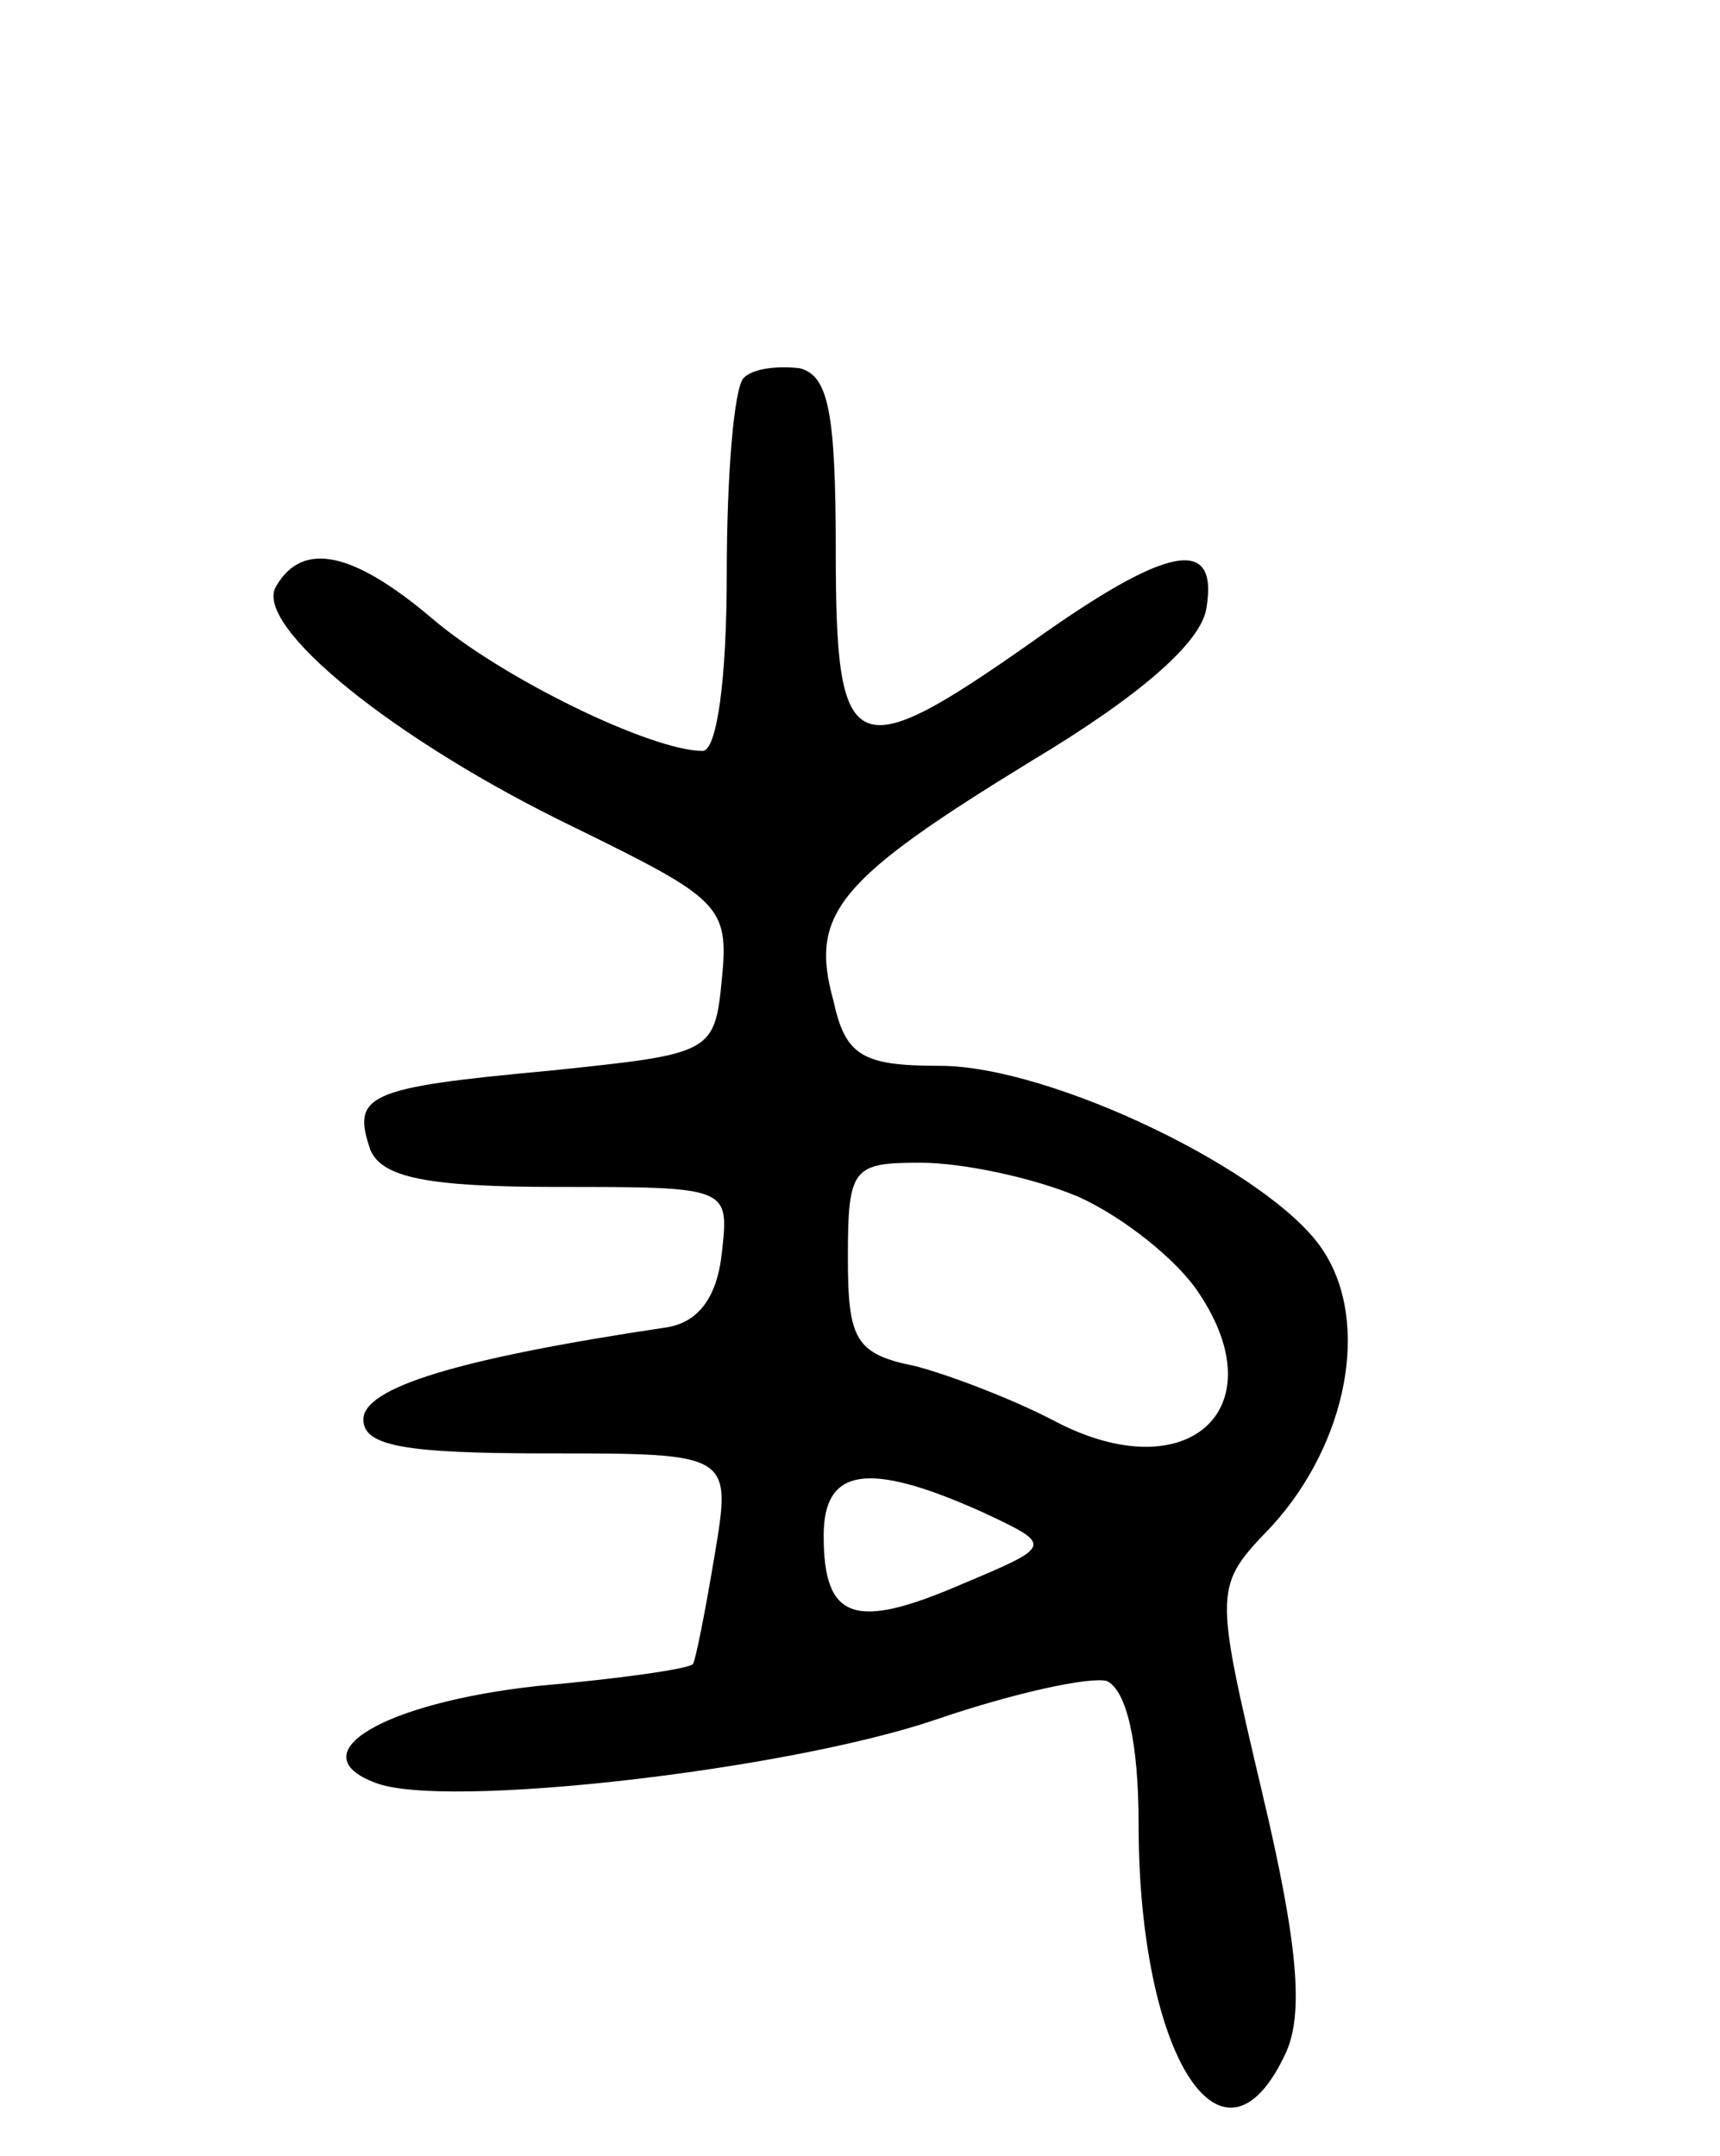 <svg version="1.0" xmlns="http://www.w3.org/2000/svg"
 width="71pt" height="89pt" viewBox="0 0 71 89"
 preserveAspectRatio="xMidYMid meet">
<g transform="translate(0,89) scale(0.1,-0.1)"
fill="#000000" stroke="none">
<path d="M307 734 c-4 -4 -7 -40 -7 -81 0 -43 -4 -73 -10 -73 -21 0 -83 30
-112 55 -32 27 -53 32 -64 13 -10 -16 49 -64 124 -100 59 -29 63 -32 60 -62
-3 -31 -4 -31 -71 -38 -76 -7 -82 -10 -74 -33 5 -11 23 -15 77 -15 71 0 71 0
68 -27 -2 -19 -10 -29 -23 -31 -87 -13 -125 -25 -125 -38 0 -11 17 -14 76 -14
76 0 76 0 69 -42 -4 -24 -8 -44 -9 -45 -2 -2 -30 -6 -64 -9 -64 -7 -99 -28
-67 -40 28 -11 169 5 231 26 32 11 64 18 71 16 8 -4 13 -25 13 -59 0 -96 35
-151 61 -94 7 16 5 44 -10 107 -20 85 -20 85 4 110 31 34 41 84 21 114 -21 32
-112 76 -158 76 -32 0 -39 4 -44 27 -10 36 2 50 82 99 45 27 70 49 72 63 5 30
-16 26 -72 -14 -74 -52 -81 -49 -81 37 0 58 -3 73 -15 76 -9 1 -19 0 -23 -4z
m138 -338 c18 -8 41 -26 50 -40 32 -48 -5 -81 -59 -53 -17 9 -43 19 -58 23
-25 5 -28 11 -28 45 0 37 2 39 30 39 17 0 46 -6 65 -14z m-40 -130 c30 -14 30
-14 -8 -30 -44 -19 -57 -15 -57 20 0 28 18 31 65 10z"/>
</g>
</svg>
